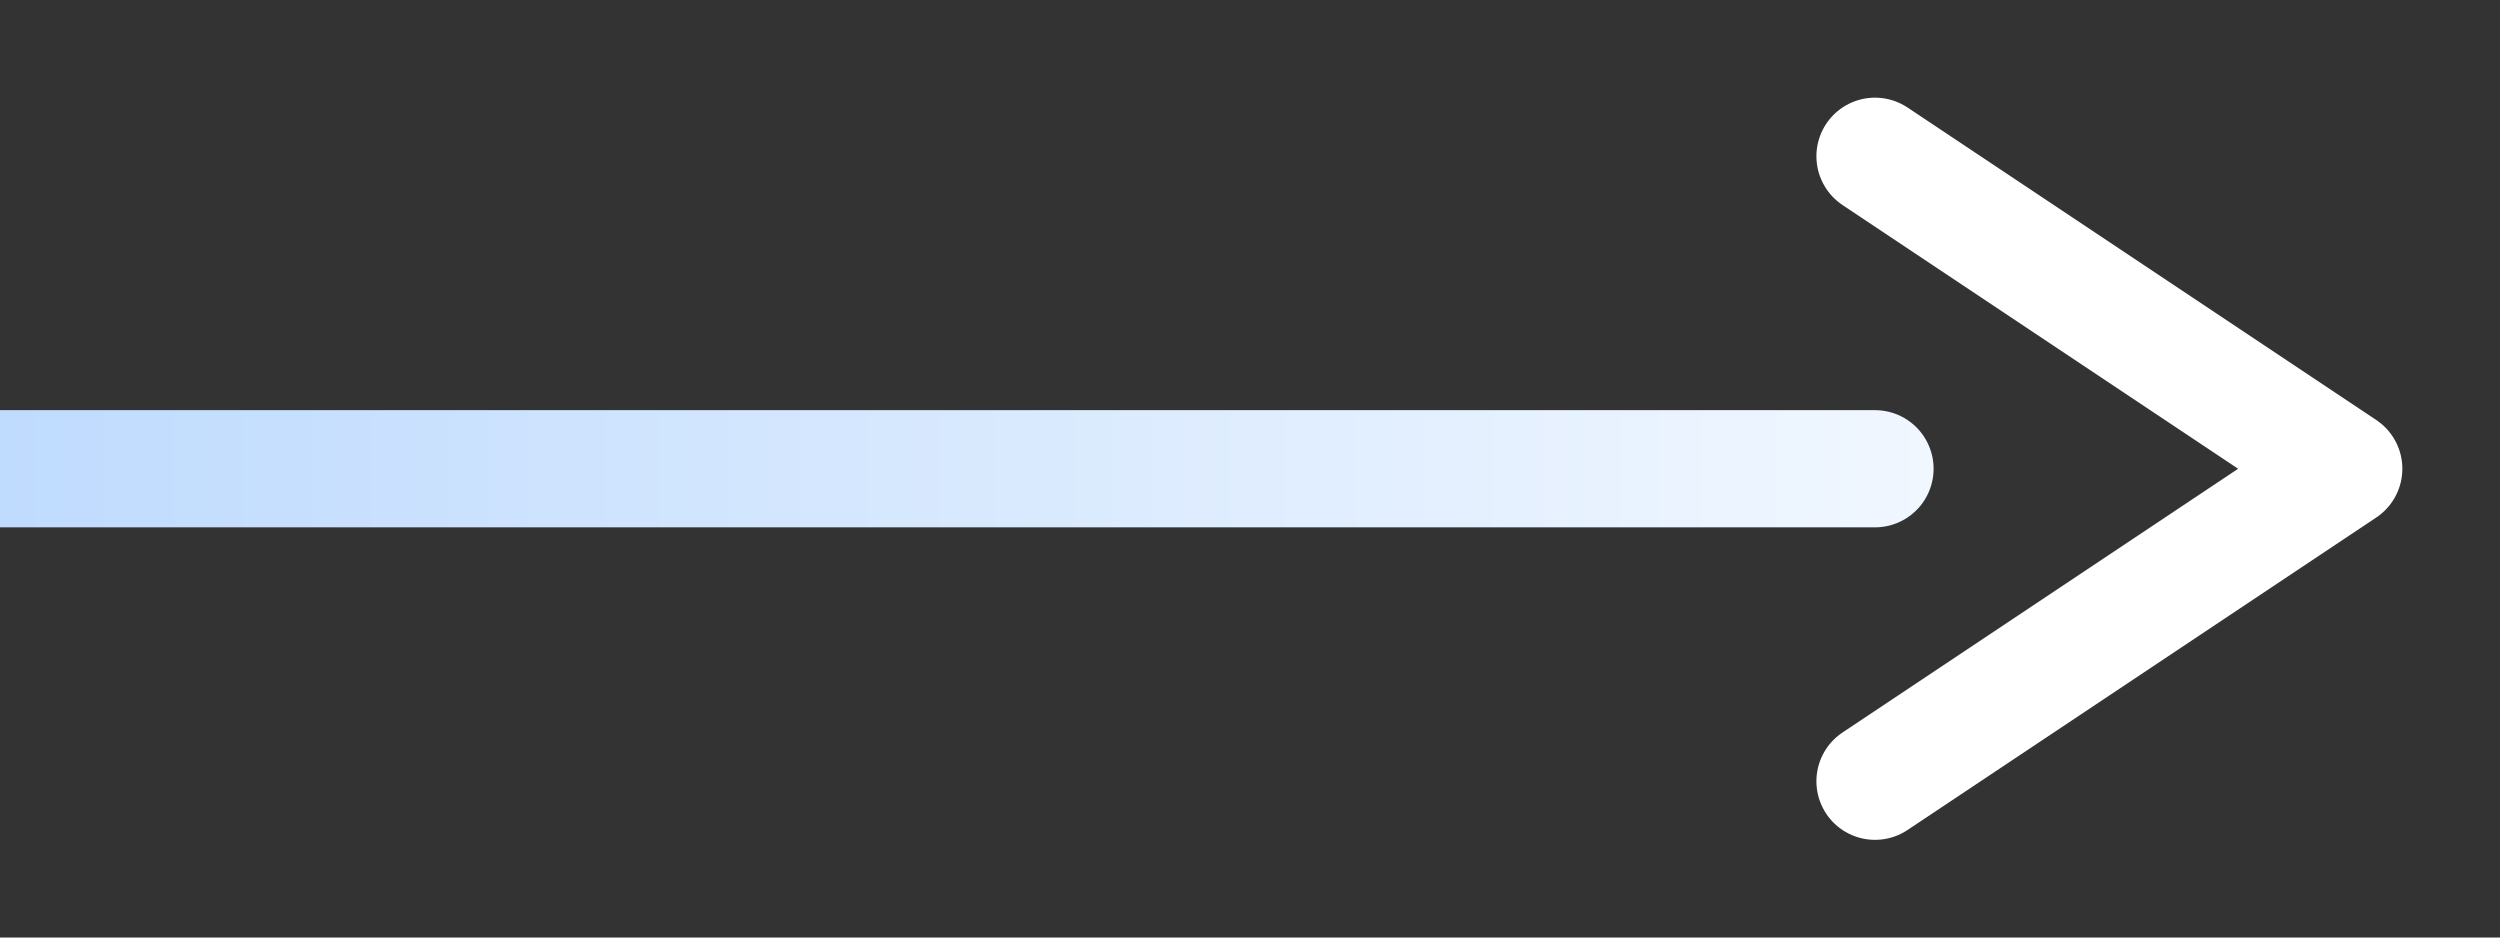 <svg xmlns="http://www.w3.org/2000/svg" viewBox="0 0 64 24" fill="none">
  <rect x="0" y="0" width="64" height="24" fill="#333333" stroke="none"/>
  <defs>
    <linearGradient id="g" x1="0" y1="12" x2="64" y2="12" gradientUnits="userSpaceOnUse">
      <stop offset="0" stop-color="#bfdbfe"/>
      <stop offset="1" stop-color="#ffffff"/>
    </linearGradient>
  </defs>
  <path d="M0 12h48" stroke="url(#g)" stroke-width="3" stroke-linecap="round"/>
  <path d="M48 4l12 8-12 8" fill="none" stroke="#fff" stroke-width="3" stroke-linejoin="round" stroke-linecap="round"/>
</svg>


